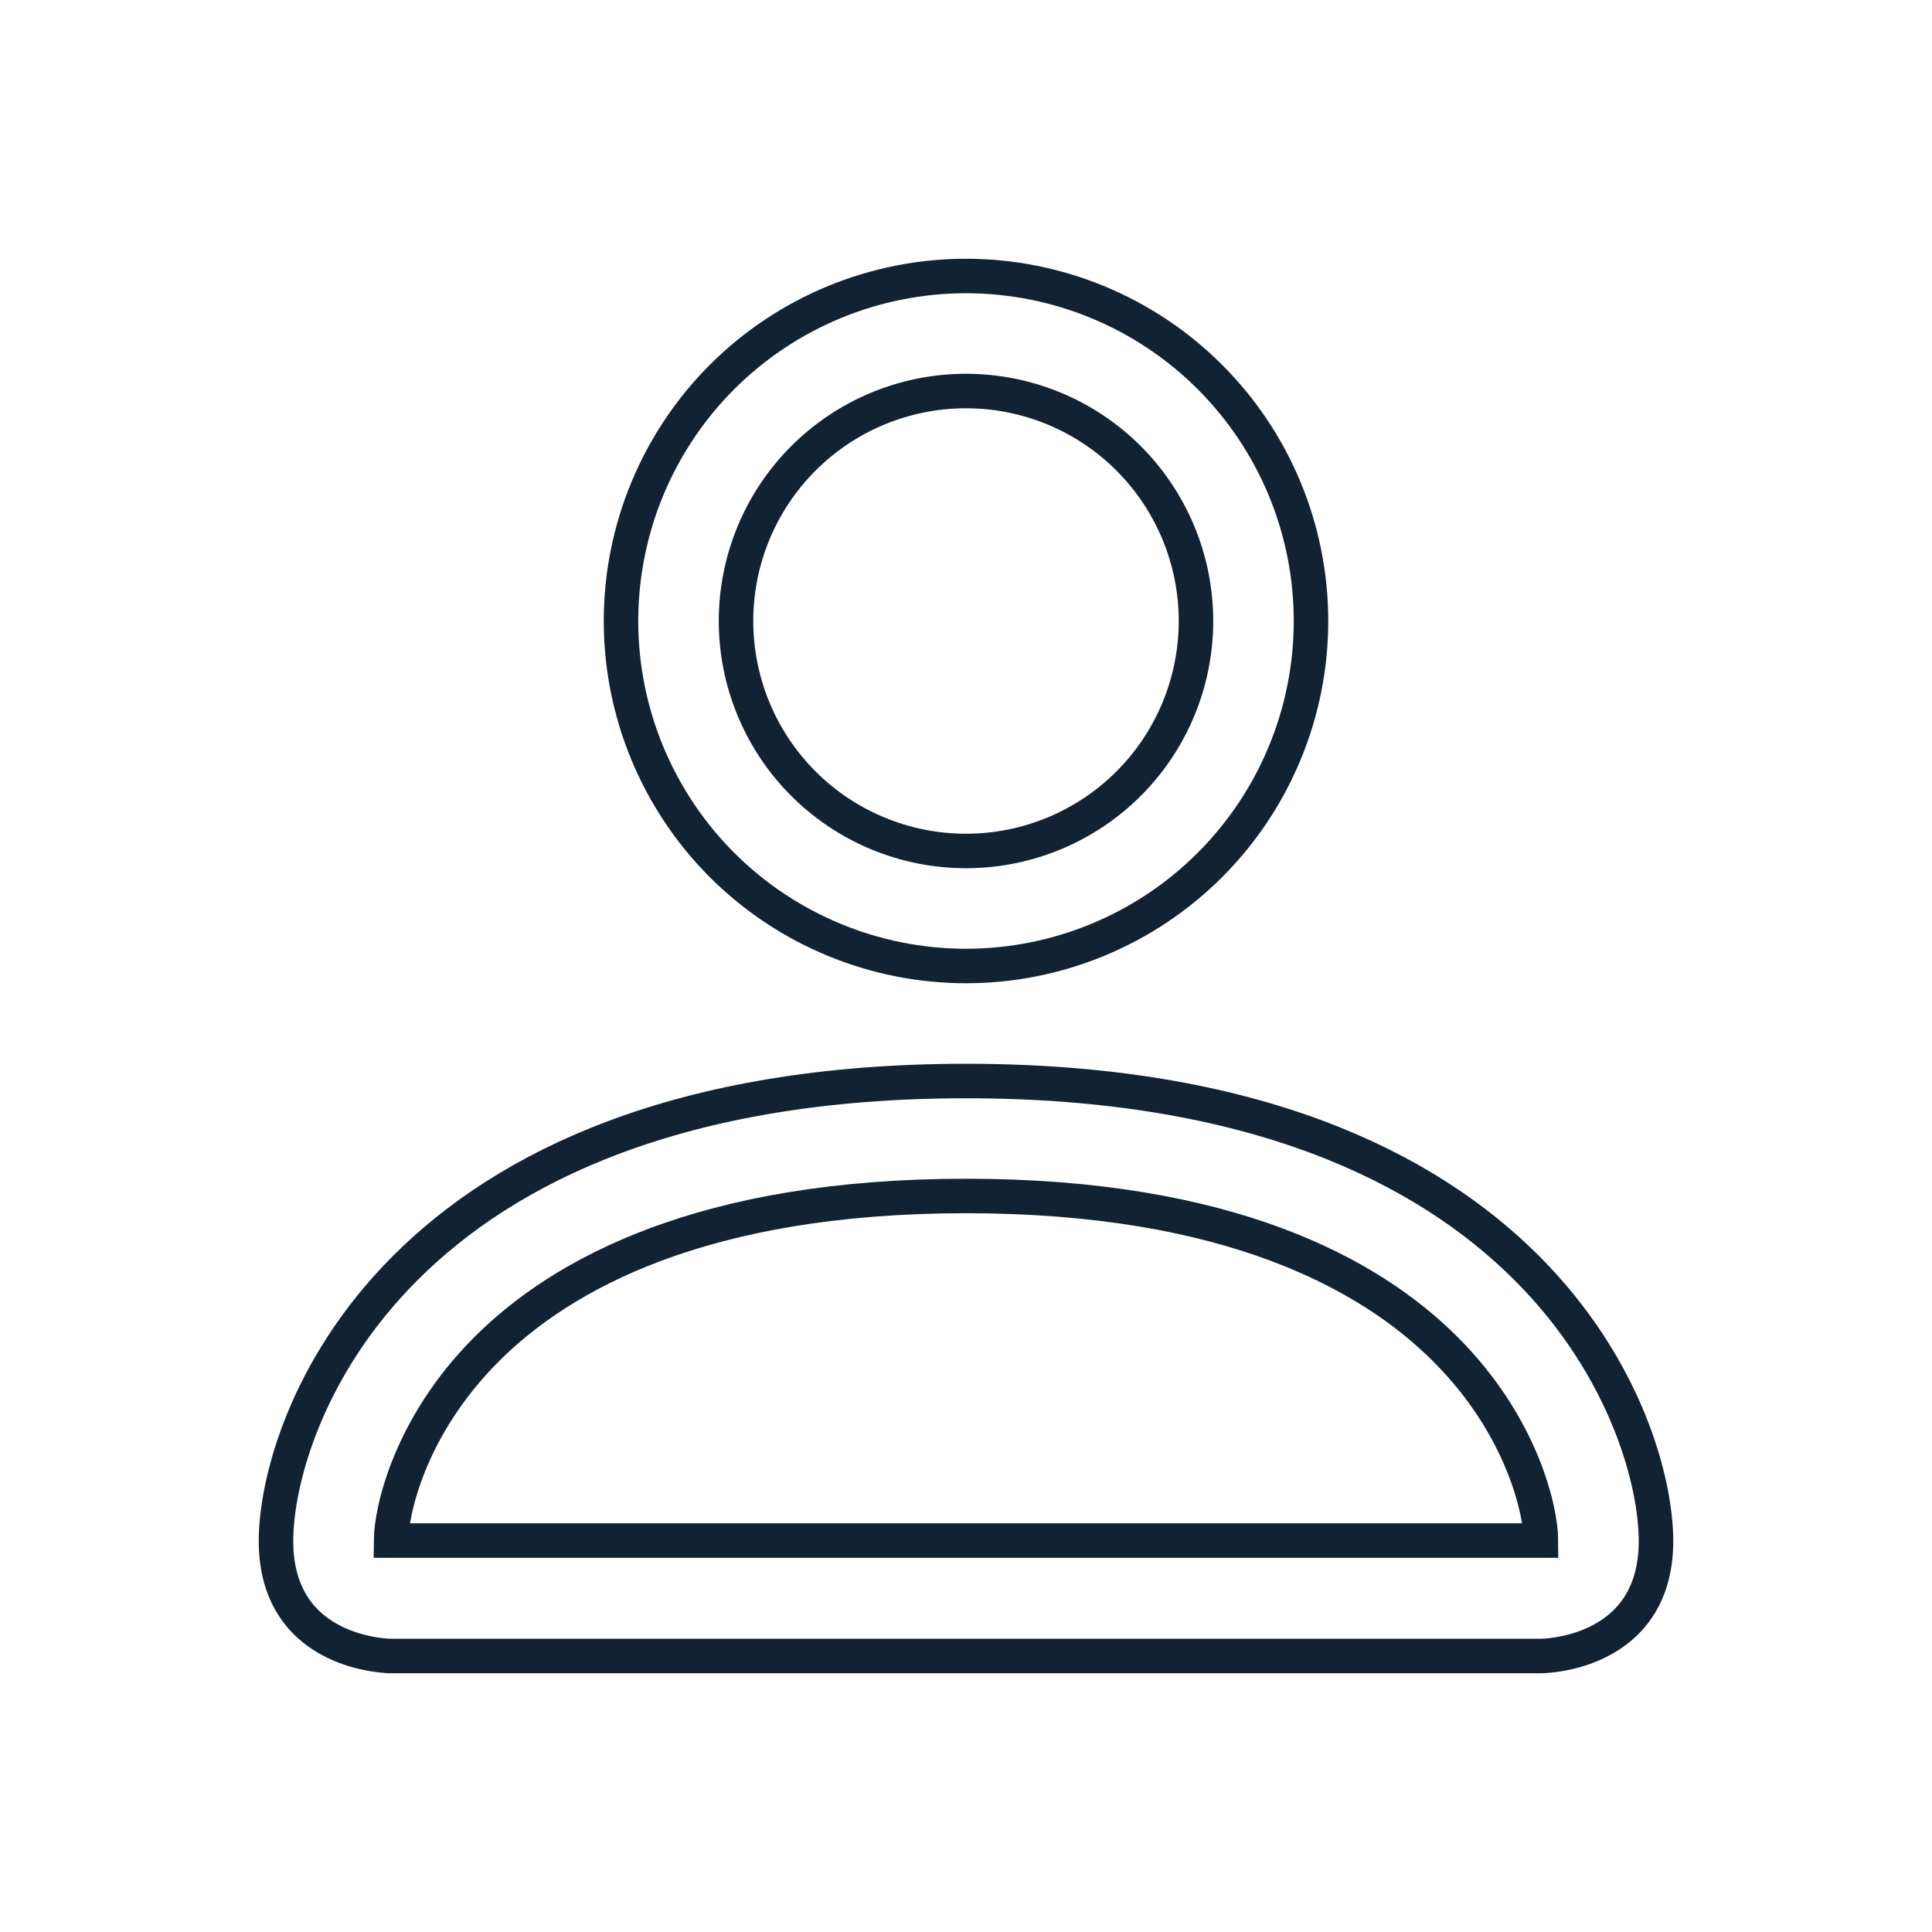 <svg width="28" height="28" viewBox="0 0 28 28" fill="none" xmlns="http://www.w3.org/2000/svg">
<path d="M14 14C15.326 14 16.598 13.473 17.535 12.536C18.473 11.598 19 10.326 19 9C19 7.674 18.473 6.402 17.535 5.464C16.598 4.527 15.326 4 14 4C12.674 4 11.402 4.527 10.464 5.464C9.527 6.402 9 7.674 9 9C9 10.326 9.527 11.598 10.464 12.536C11.402 13.473 12.674 14 14 14ZM17.333 9C17.333 9.884 16.982 10.732 16.357 11.357C15.732 11.982 14.884 12.333 14 12.333C13.116 12.333 12.268 11.982 11.643 11.357C11.018 10.732 10.667 9.884 10.667 9C10.667 8.116 11.018 7.268 11.643 6.643C12.268 6.018 13.116 5.667 14 5.667C14.884 5.667 15.732 6.018 16.357 6.643C16.982 7.268 17.333 8.116 17.333 9ZM24 22.333C24 24 22.333 24 22.333 24H5.667C5.667 24 4 24 4 22.333C4 20.667 5.667 15.667 14 15.667C22.333 15.667 24 20.667 24 22.333ZM22.333 22.327C22.332 21.917 22.077 20.683 20.947 19.553C19.86 18.467 17.815 17.333 14 17.333C10.183 17.333 8.14 18.467 7.053 19.553C5.923 20.683 5.67 21.917 5.667 22.327H22.333Z" stroke="#123" stroke-width="0.5"/>
</svg>
